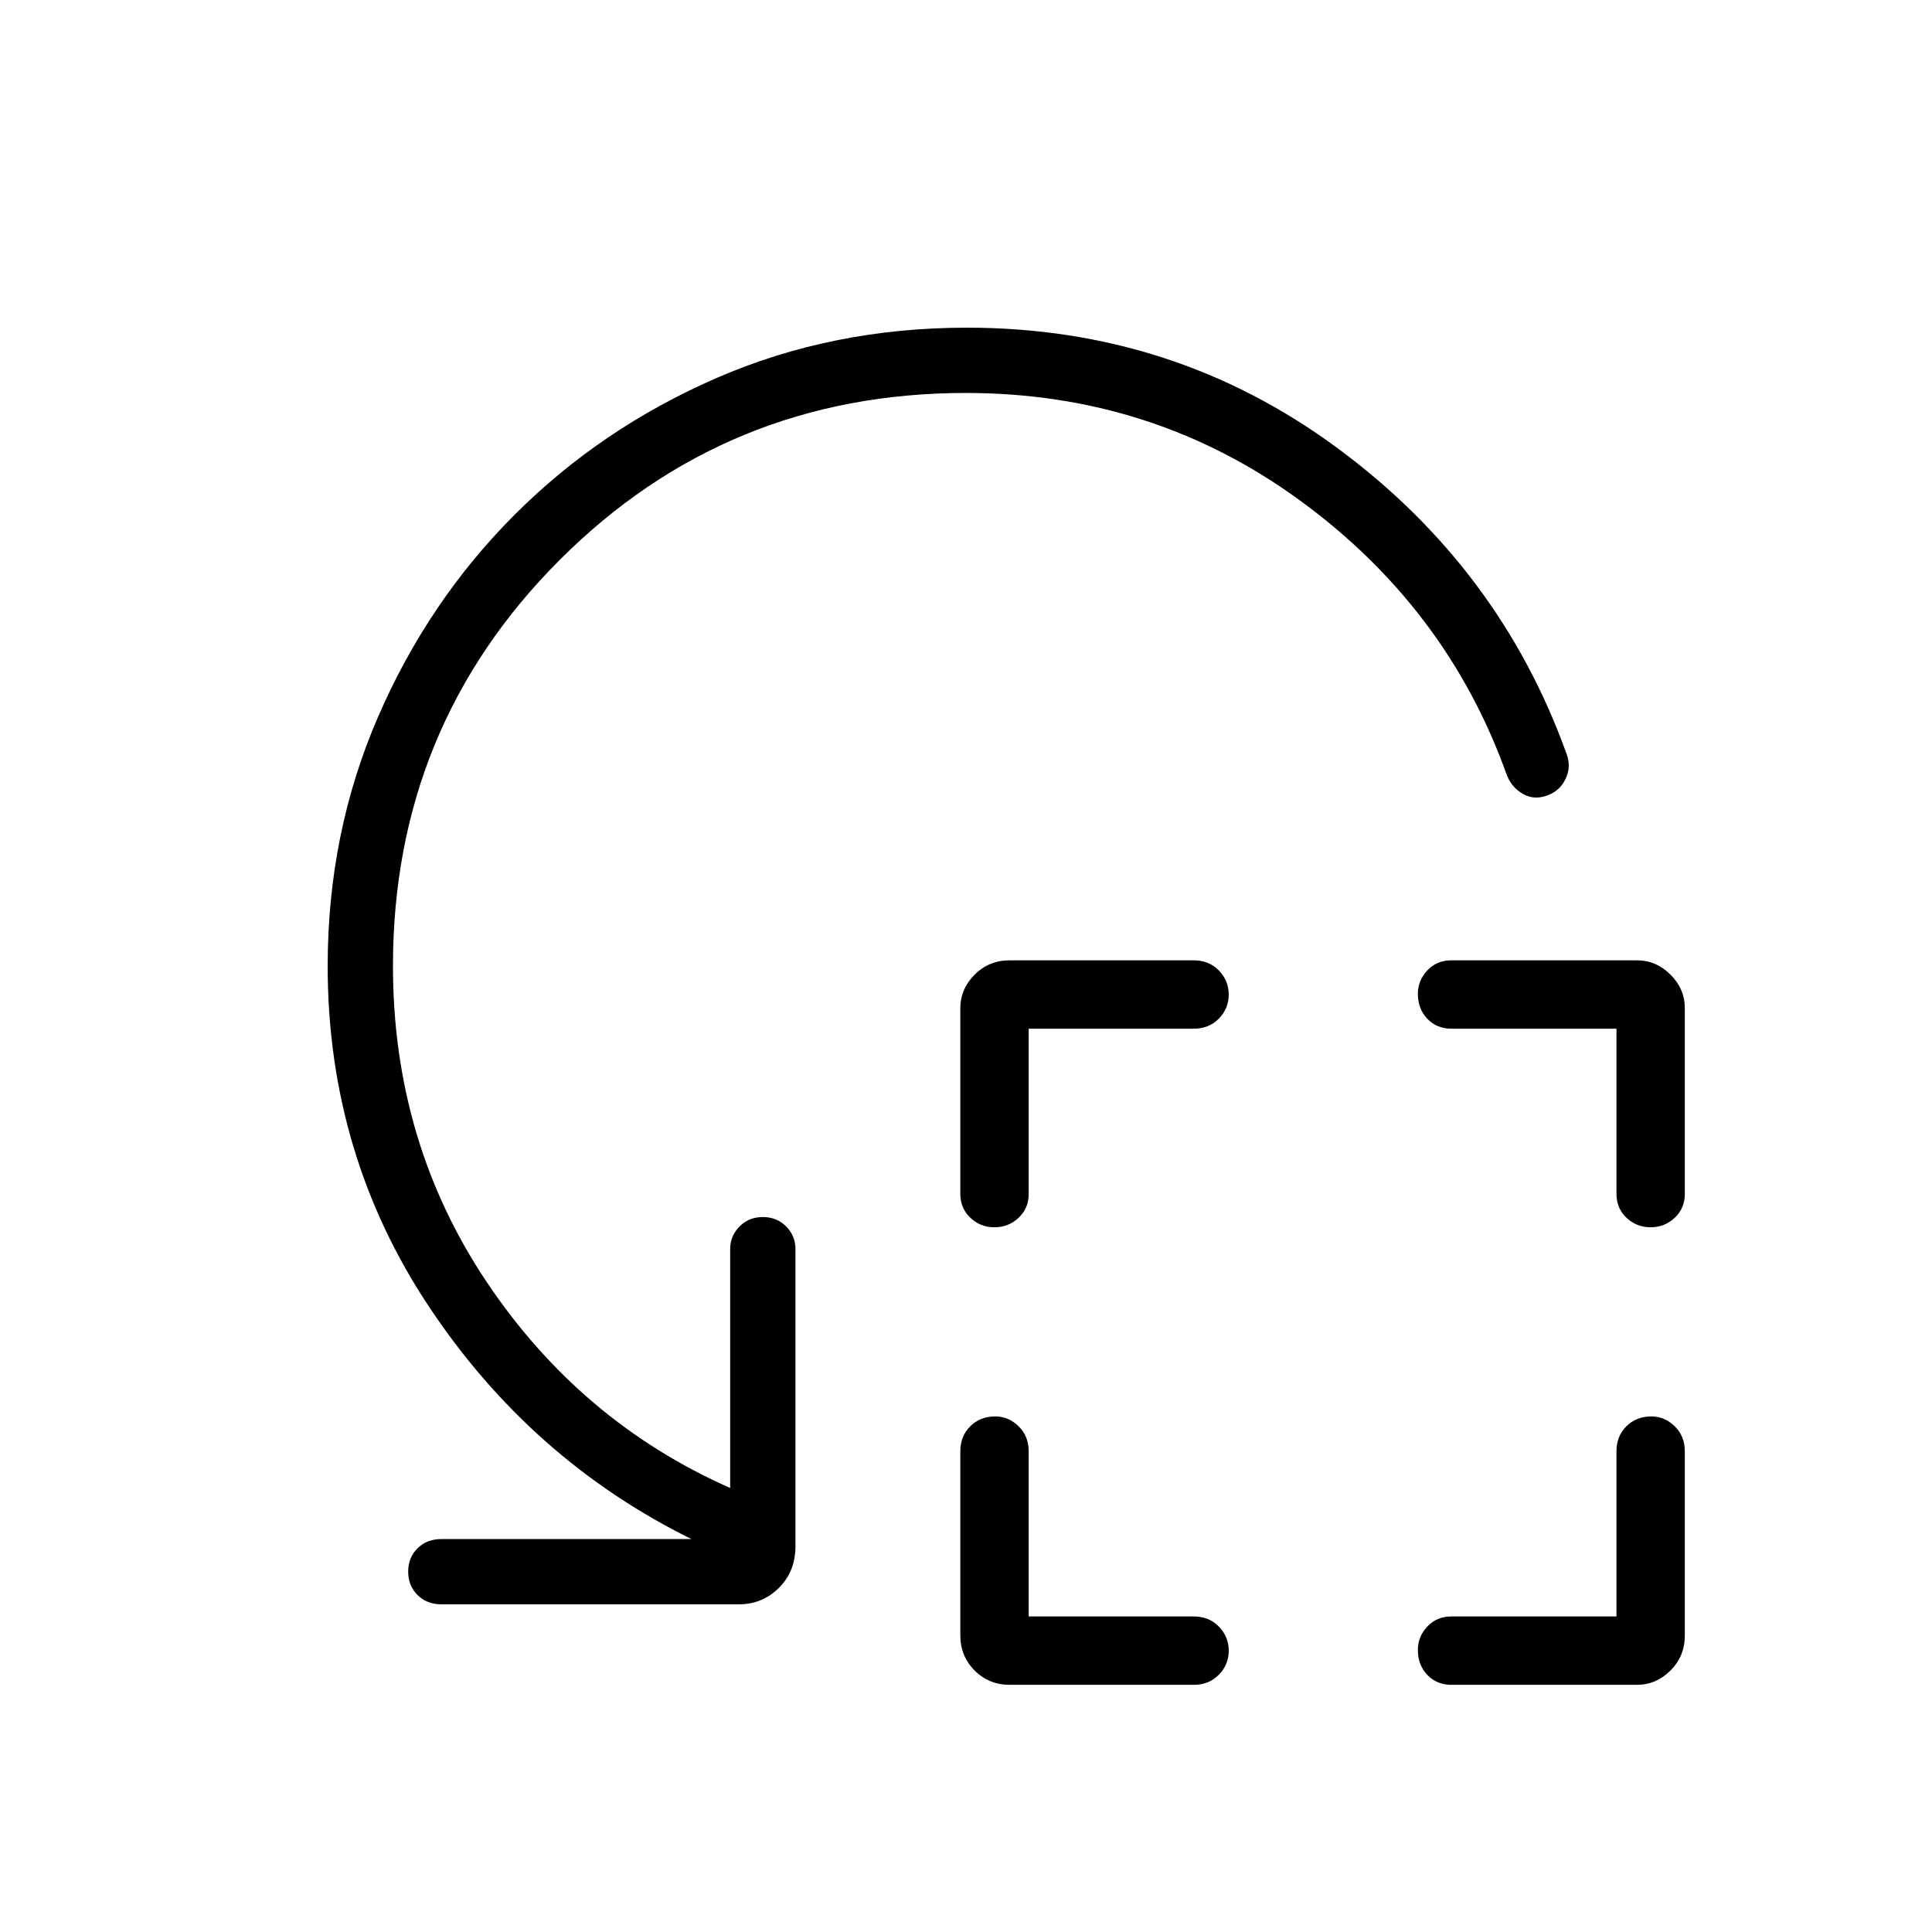<svg xmlns="http://www.w3.org/2000/svg" height="40" viewBox="0 -960 960 960" width="40"><path d="M511.15-448.85v82.06q0 7.2-5.02 11.91-5.03 4.71-11.99 4.71-6.95 0-11.95-4.71-5.01-4.71-5.01-11.91v-92.22q0-9.58 7.11-16.7 7.12-7.11 17.42-7.11h91.5q7.51 0 12.43 5.03 4.91 5.03 4.91 11.98t-4.91 11.96q-4.92 5-12.43 5h-82.06Zm0 292.06h82.06q7.51 0 12.43 5.02 4.91 5.03 4.91 11.98 0 6.96-4.91 11.96-4.92 5.01-12.43 5.01h-91.5q-10.3 0-17.42-7.12-7.11-7.11-7.11-17.41v-91.5q0-7.51 4.92-12.43 4.92-4.91 12.45-4.91 6.59 0 11.6 4.91 5 4.92 5 12.43v82.06Zm292.06-292.06h-82.06q-7.2 0-11.91-4.92t-4.71-12.44q0-6.6 4.71-11.6 4.71-5.01 11.91-5.01h92.22q9.58 0 16.69 7.11 7.12 7.12 7.12 16.7v92.22q0 7.2-5.03 11.91t-11.98 4.71q-6.95 0-11.96-4.71-5-4.71-5-11.91v-82.06Zm0 292.06v-82.06q0-7.51 4.92-12.43 4.92-4.91 12.44-4.91 6.6 0 11.6 4.91 5.01 4.92 5.01 12.43v91.5q0 10.3-7.12 17.41-7.11 7.12-16.69 7.12h-92.22q-7.2 0-11.91-4.92t-4.71-12.45q0-6.59 4.71-11.6 4.71-5 11.91-5h82.06ZM479.94-764.74q-118.85 0-201.77 82.91-82.91 82.92-82.91 201.83 0 87.44 46.53 156.95 46.54 69.51 121.03 102.42V-339.4q0-6.48 4.64-11.17 4.64-4.69 11.61-4.69 6.96 0 11.57 4.69 4.62 4.69 4.62 11.17v147.7q0 12.53-8.23 20.71-8.23 8.17-19.94 8.17H219.4q-7.31 0-11.95-4.64-4.63-4.64-4.63-11.61 0-6.96 4.63-11.57 4.64-4.62 11.95-4.62h124.14q-79.68-39.35-130.2-115.19Q162.82-386.3 162.82-480q0-65.98 24.95-123.61 24.95-57.62 67.97-100.65 43.03-43.02 100.45-67.97 57.42-24.95 124.33-24.95 102.91 0 183.94 59.76 81.02 59.75 114.14 152.55 2.12 6.02-.67 11.89-2.78 5.86-8.84 8.13-6.72 2.61-12.41-.69-5.69-3.29-8.03-9.55-29.62-82.92-102.78-136.29-73.16-53.36-165.93-53.36Z"/></svg>
